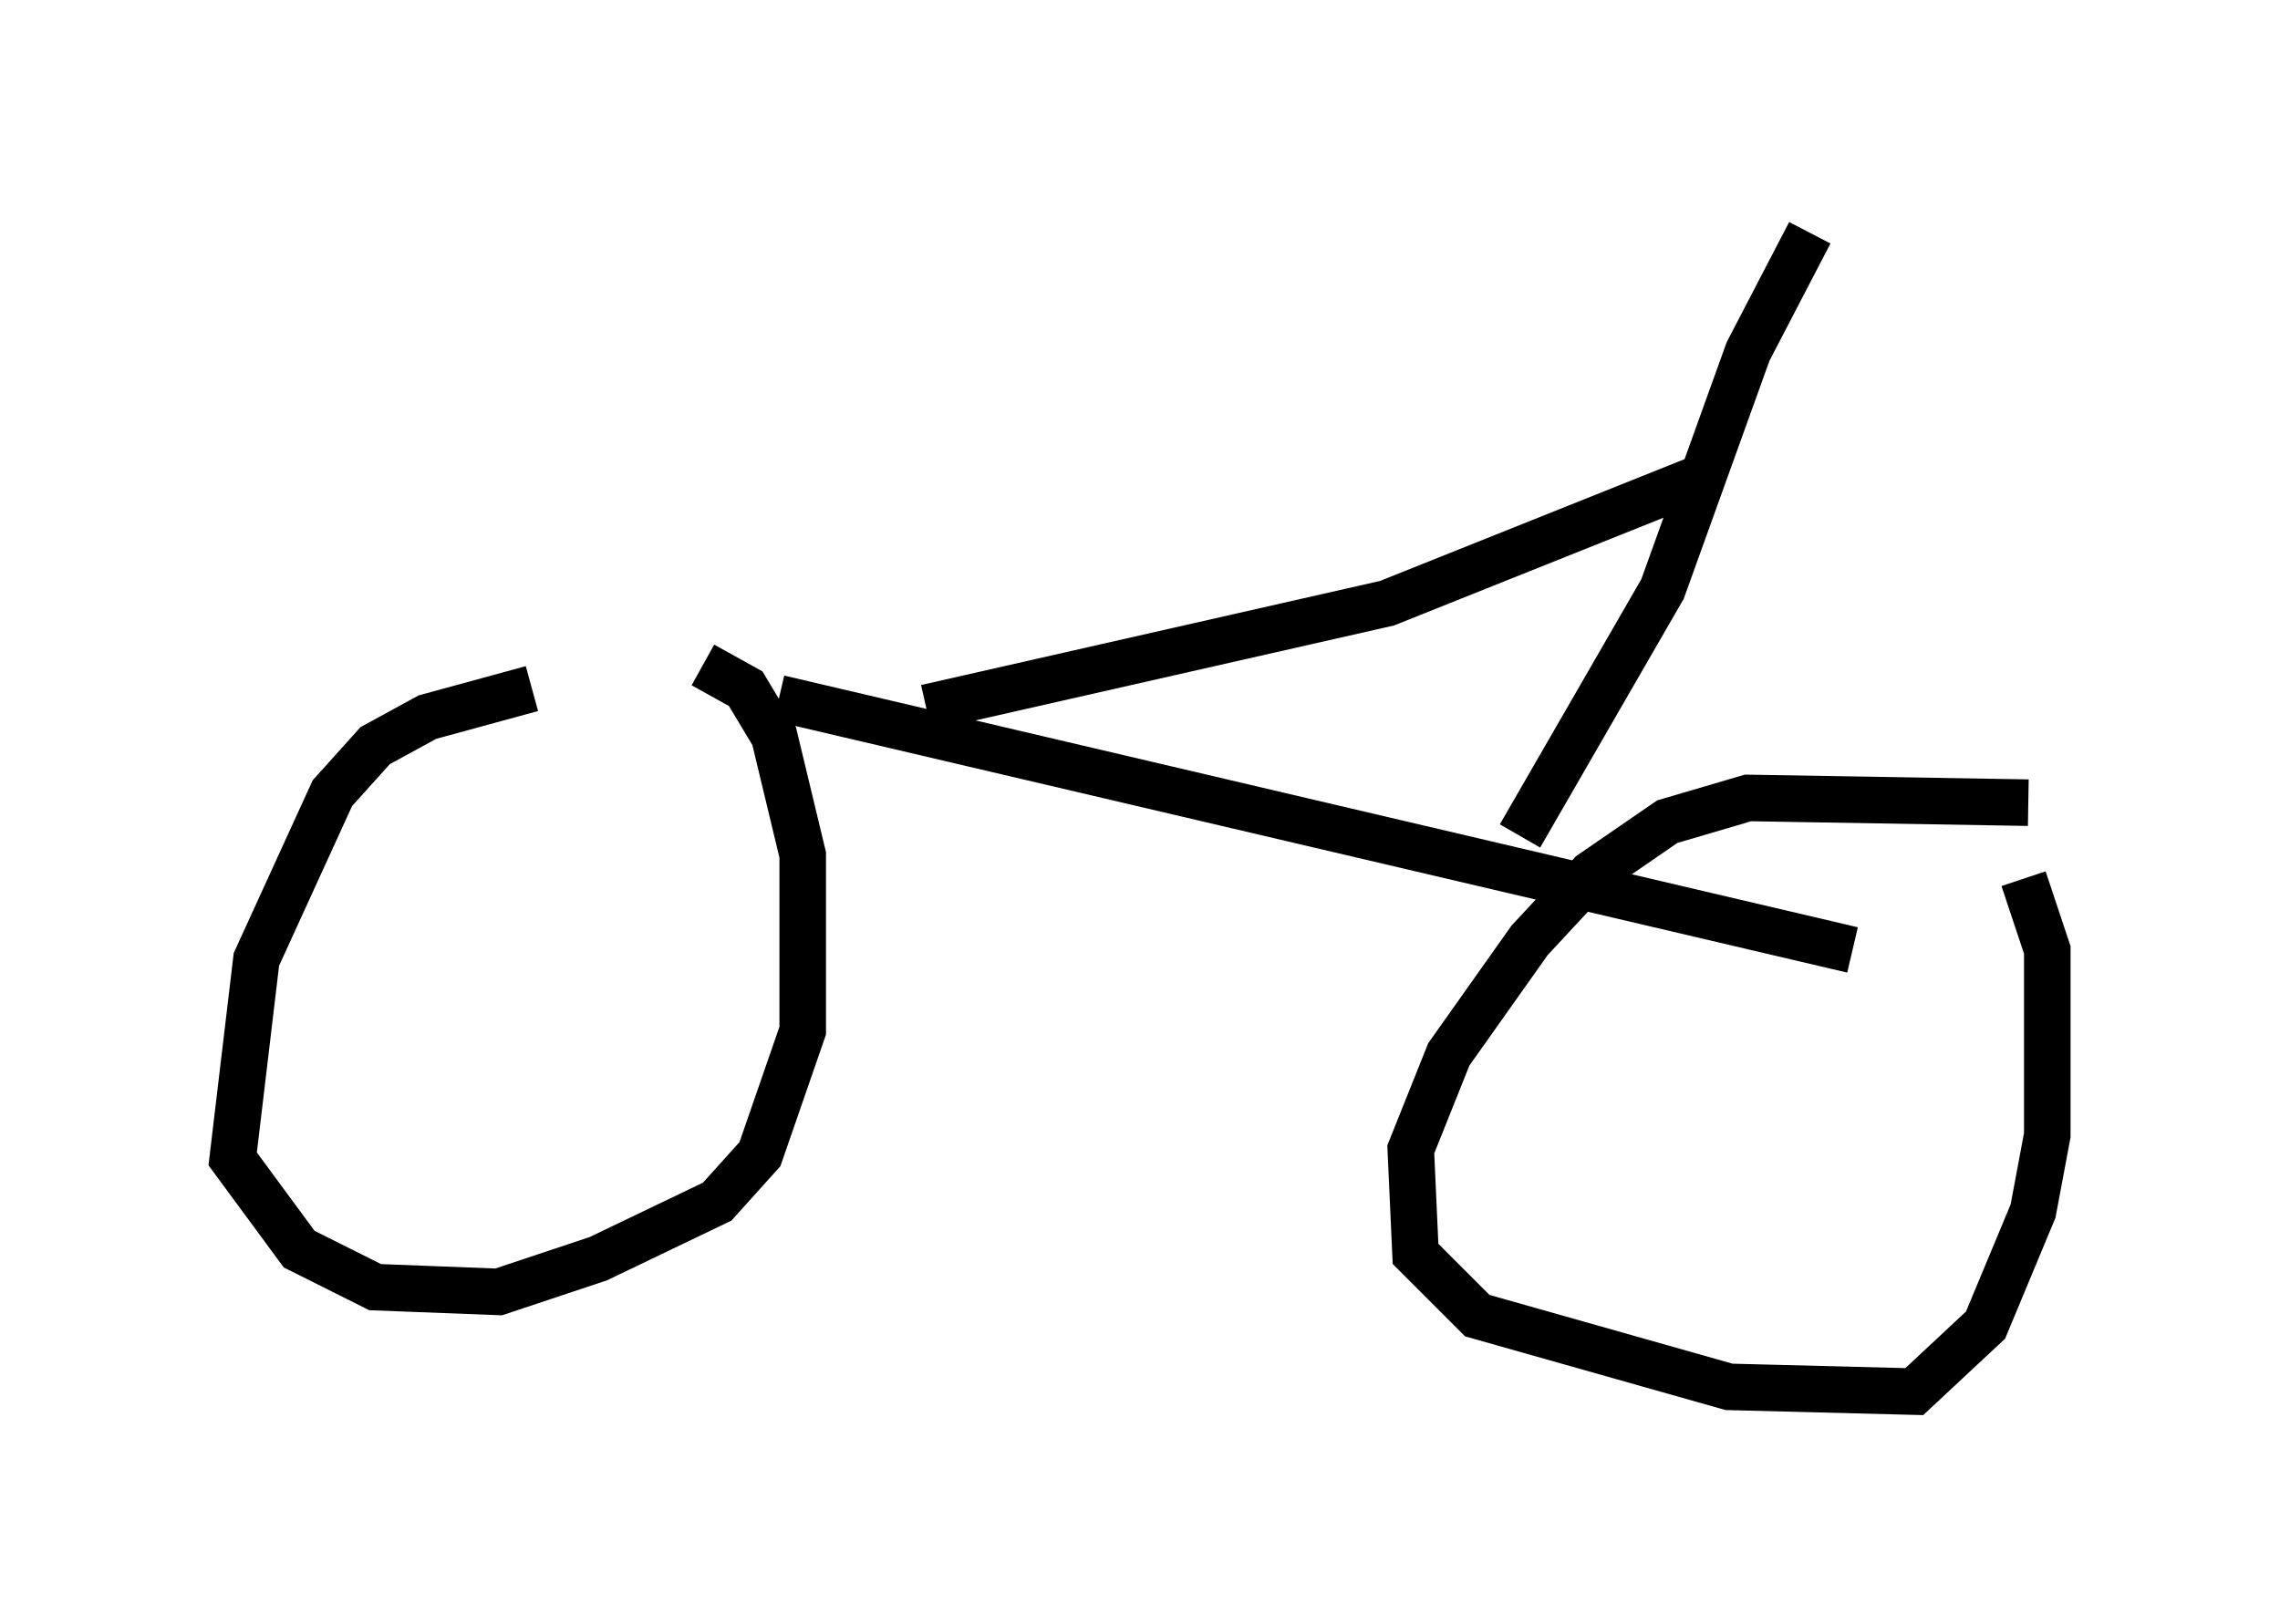 <?xml version="1.0" encoding="utf-8" ?>
<svg baseProfile="full" height="34.909" version="1.1" width="48.996" xmlns="http://www.w3.org/2000/svg" xmlns:ev="http://www.w3.org/2001/xml-events" xmlns:xlink="http://www.w3.org/1999/xlink"><defs /><rect fill="white" height="34.909" width="48.996" x="0" y="0" /><path d="M17.352, 14.8 m-5.921, 0.0 l-2.246, 0.613 -1.123, 0.613 l-0.919, 1.021 -1.633, 3.573 l-0.51, 4.288 1.429, 1.94 l1.633, 0.817 2.654, 0.102 l2.144, -0.715 2.552, -1.225 l0.919, -1.021 0.919, -2.654 l0.0, -3.777 -0.613, -2.552 l-0.613, -1.021 -0.919, -0.51 m28.482, 2.96 l-6.023, -0.102 -1.735, 0.51 l-1.633, 1.123 -1.327, 1.429 l-1.735, 2.45 -0.817, 2.042 l0.102, 2.246 1.327, 1.327 l5.41, 1.531 3.981, 0.102 l1.531, -1.429 1.021, -2.45 l0.306, -1.633 0.0, -3.981 l-0.51, -1.531 m-26.746, -3.879 l23.071, 5.41 m-7.146, -2.45 l3.063, -5.308 1.838, -5.104 l1.327, -2.552 m-18.988, 10.208 l9.902, -2.246 6.635, -2.654 " fill="none" stroke="black" stroke-width="1" /></svg>